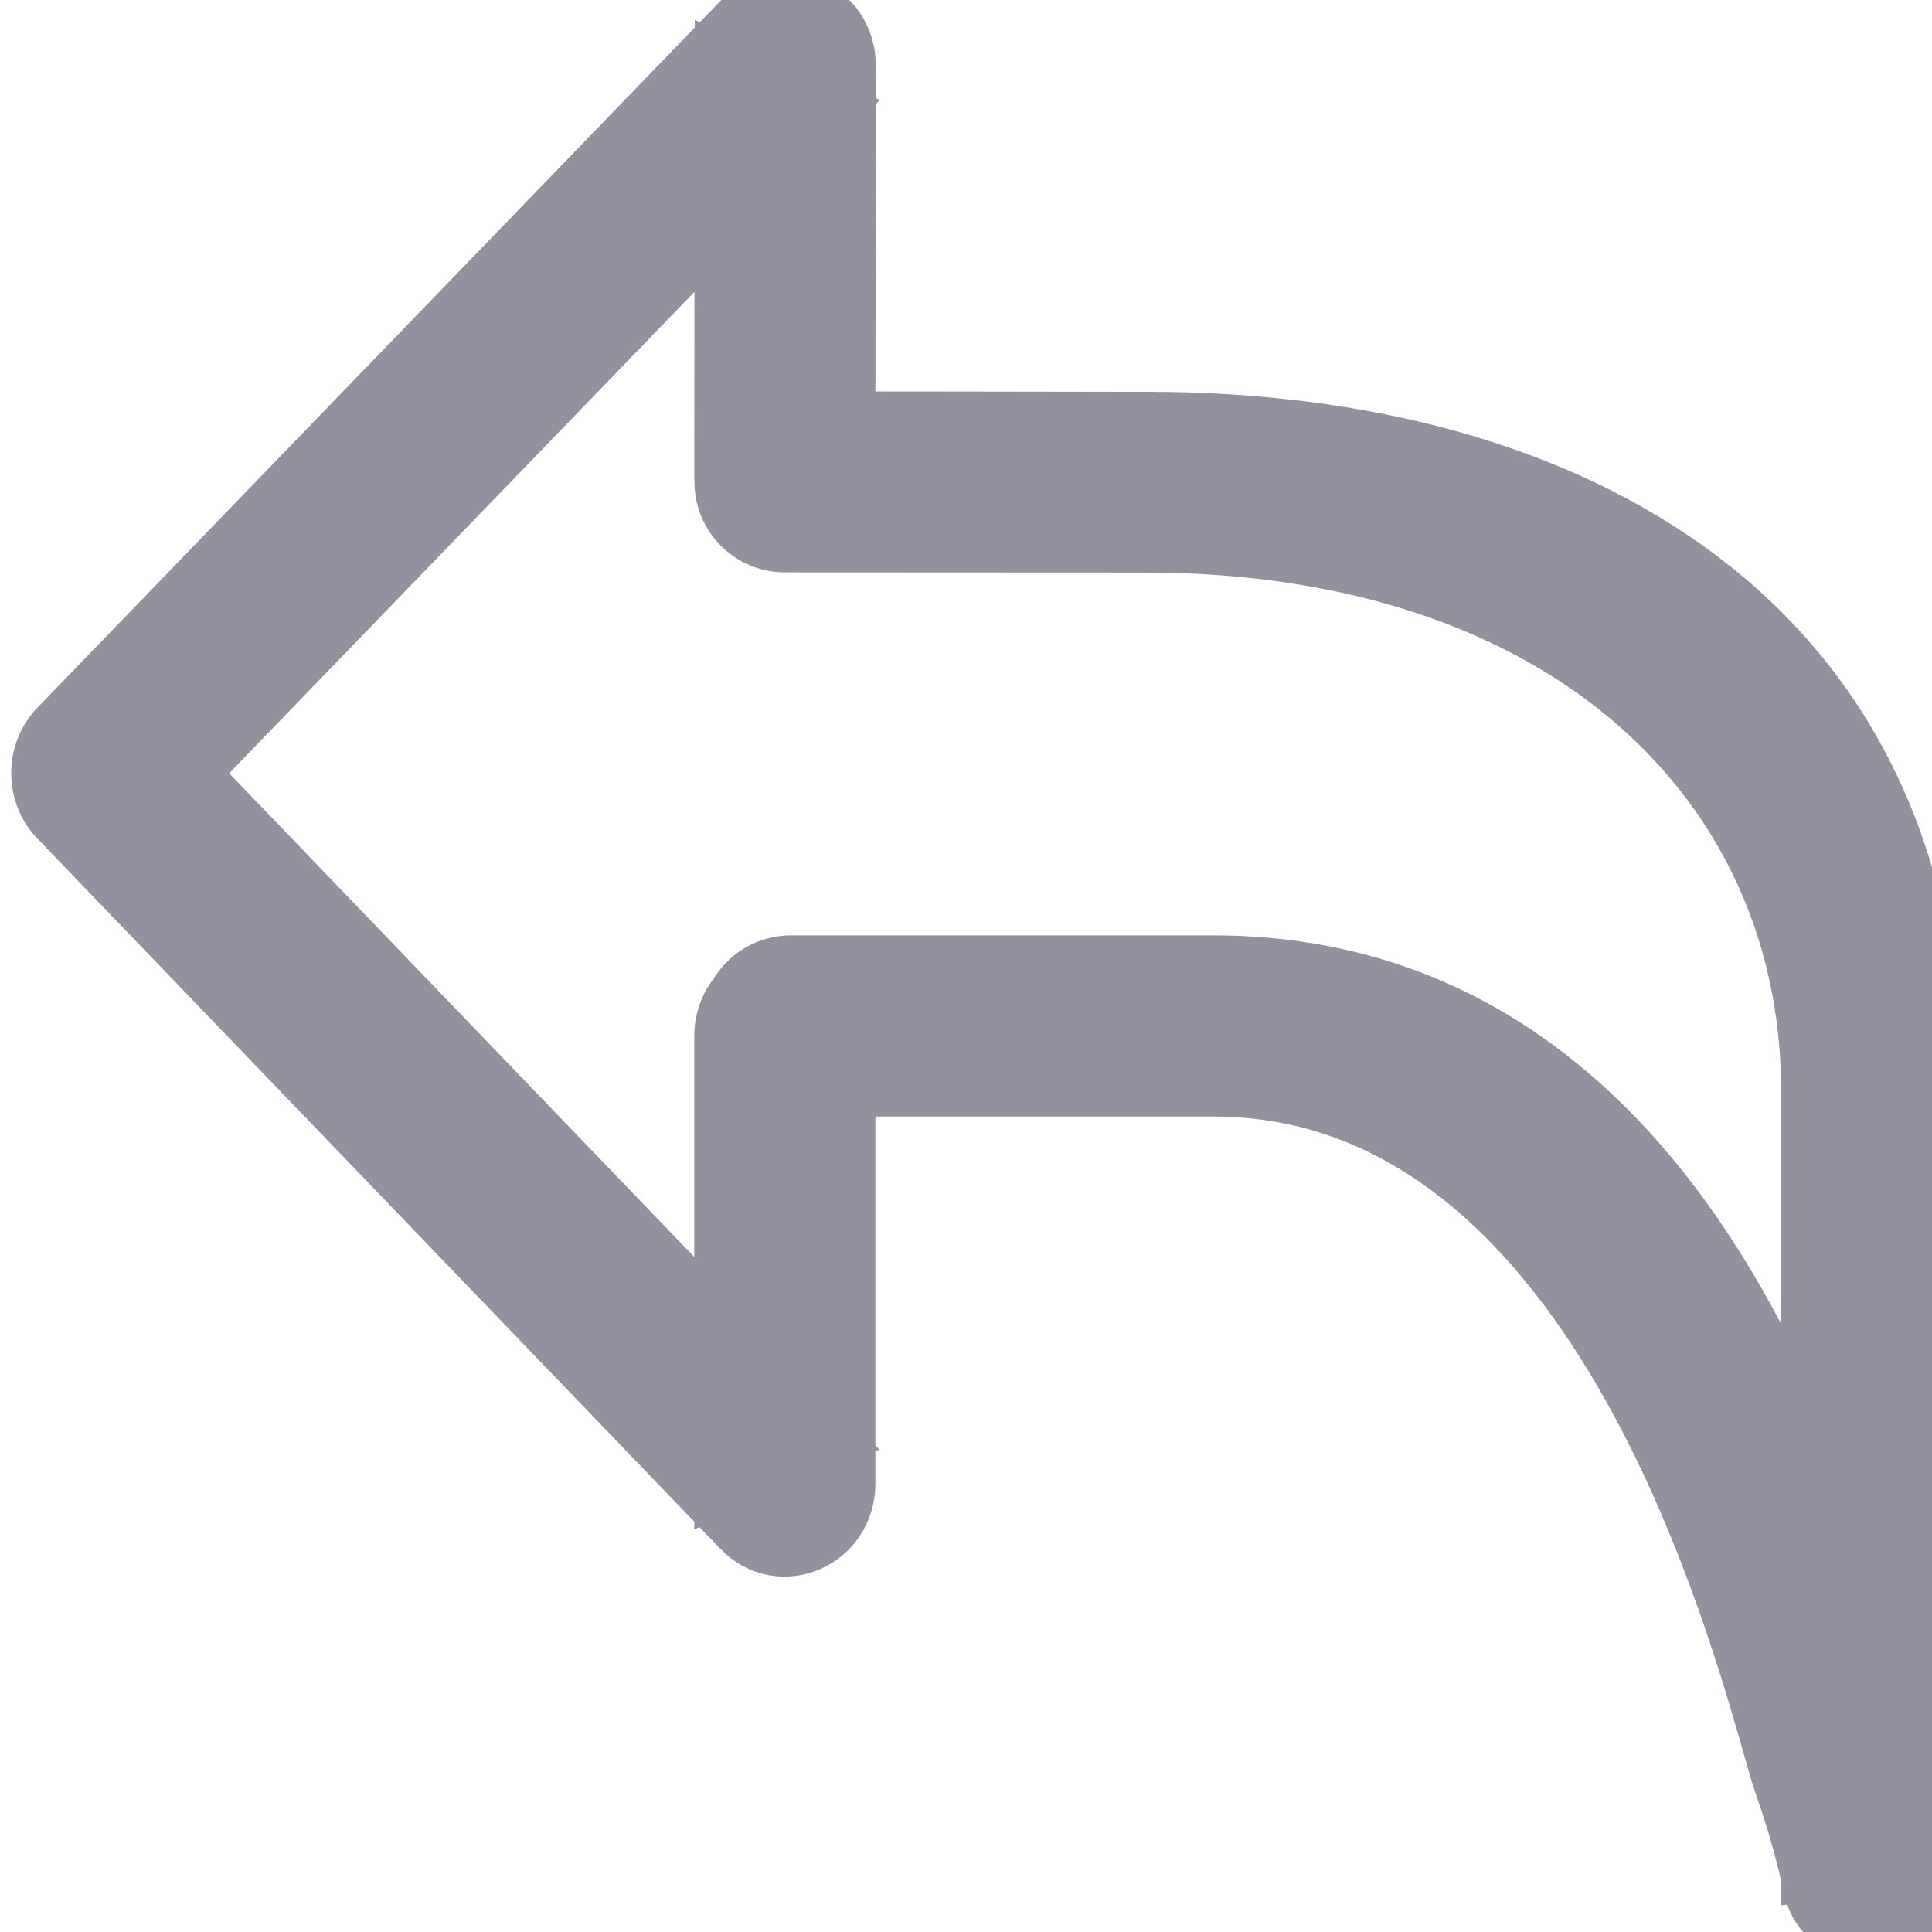 <?xml version="1.0" encoding="UTF-8" standalone="no"?>
<svg width="30px" height="30px" viewBox="0 0 32 32" version="1.1" xmlns="http://www.w3.org/2000/svg" xmlns:xlink="http://www.w3.org/1999/xlink">
    <!-- Generator: Sketch 44.1 (41455) - http://www.bohemiancoding.com/sketch -->
    <title>Share 1</title>
    <desc>Created with Sketch.</desc>
    <defs></defs>
    <g id="Page-2-Copy" stroke="none" stroke-width="1" fill="none" fill-rule="evenodd">
        <g id="41" stroke="#979797" fill-rule="nonzero" fill="#95909E">
            <path d="M14.007,1.09 C14.006,0.165 12.932,-0.299 12.302,0.353 L0.98,12.068 C0.588,12.474 0.587,13.134 0.978,13.541 L12.292,25.307 C12.922,25.962 13.999,25.498 13.999,24.572 L13.999,17.161 C13.999,16.587 13.551,16.121 12.999,16.121 C12.447,16.121 11.999,16.587 11.999,17.161 L11.999,24.572 L13.706,23.836 L2.392,12.07 L2.39,13.543 L13.712,1.828 L12.007,1.091 L11.999,7.894 C11.999,8.468 12.447,8.934 13,8.933 C13.552,8.933 13.999,8.467 13.999,7.893 L14.007,1.09 L14.007,1.09 Z M19,8.983 C26,9 29.97,13 30,18 L30,31.008 L31.984,30.823 C31.911,30.415 31.739,29.737 31.437,28.877 C30.938,27.452 29,15.993 20.1,15.993 C19.868,15.993 19.868,15.993 19.633,15.993 C19.283,15.993 19.283,15.993 18.939,15.993 C18.427,15.993 13.557,15.993 13.1,15.993 C12.548,15.993 12.1,16.441 12.1,16.993 C12.1,17.546 12.548,17.993 13.1,17.993 C13.557,17.993 18.427,17.993 18.939,17.993 C19.283,17.993 19.283,17.993 19.633,17.993 C19.868,17.993 19.868,17.993 20.1,17.993 C26.921,17.993 29.107,28.275 29.55,29.539 C29.705,29.98 29.827,30.388 29.919,30.752 C29.973,30.964 30.004,31.109 30.016,31.177 C30.232,32.382 32.01,32.217 32,30.992 C32,30.992 31.988,25.725 31.994,18 C32,10.275 26,7 19.042,6.99 C12.083,6.981 13.267,6.98 13.002,6.98 C12.449,6.98 12.002,7.428 12.002,7.98 C12.002,8.532 12.449,8.98 13.002,8.98 C13.267,8.98 18.978,8.983 19,8.983 L19,8.983 L19,8.983 Z" id="Rectangle-449" stroke="#95909E"></path>
        </g>
    </g>
</svg>